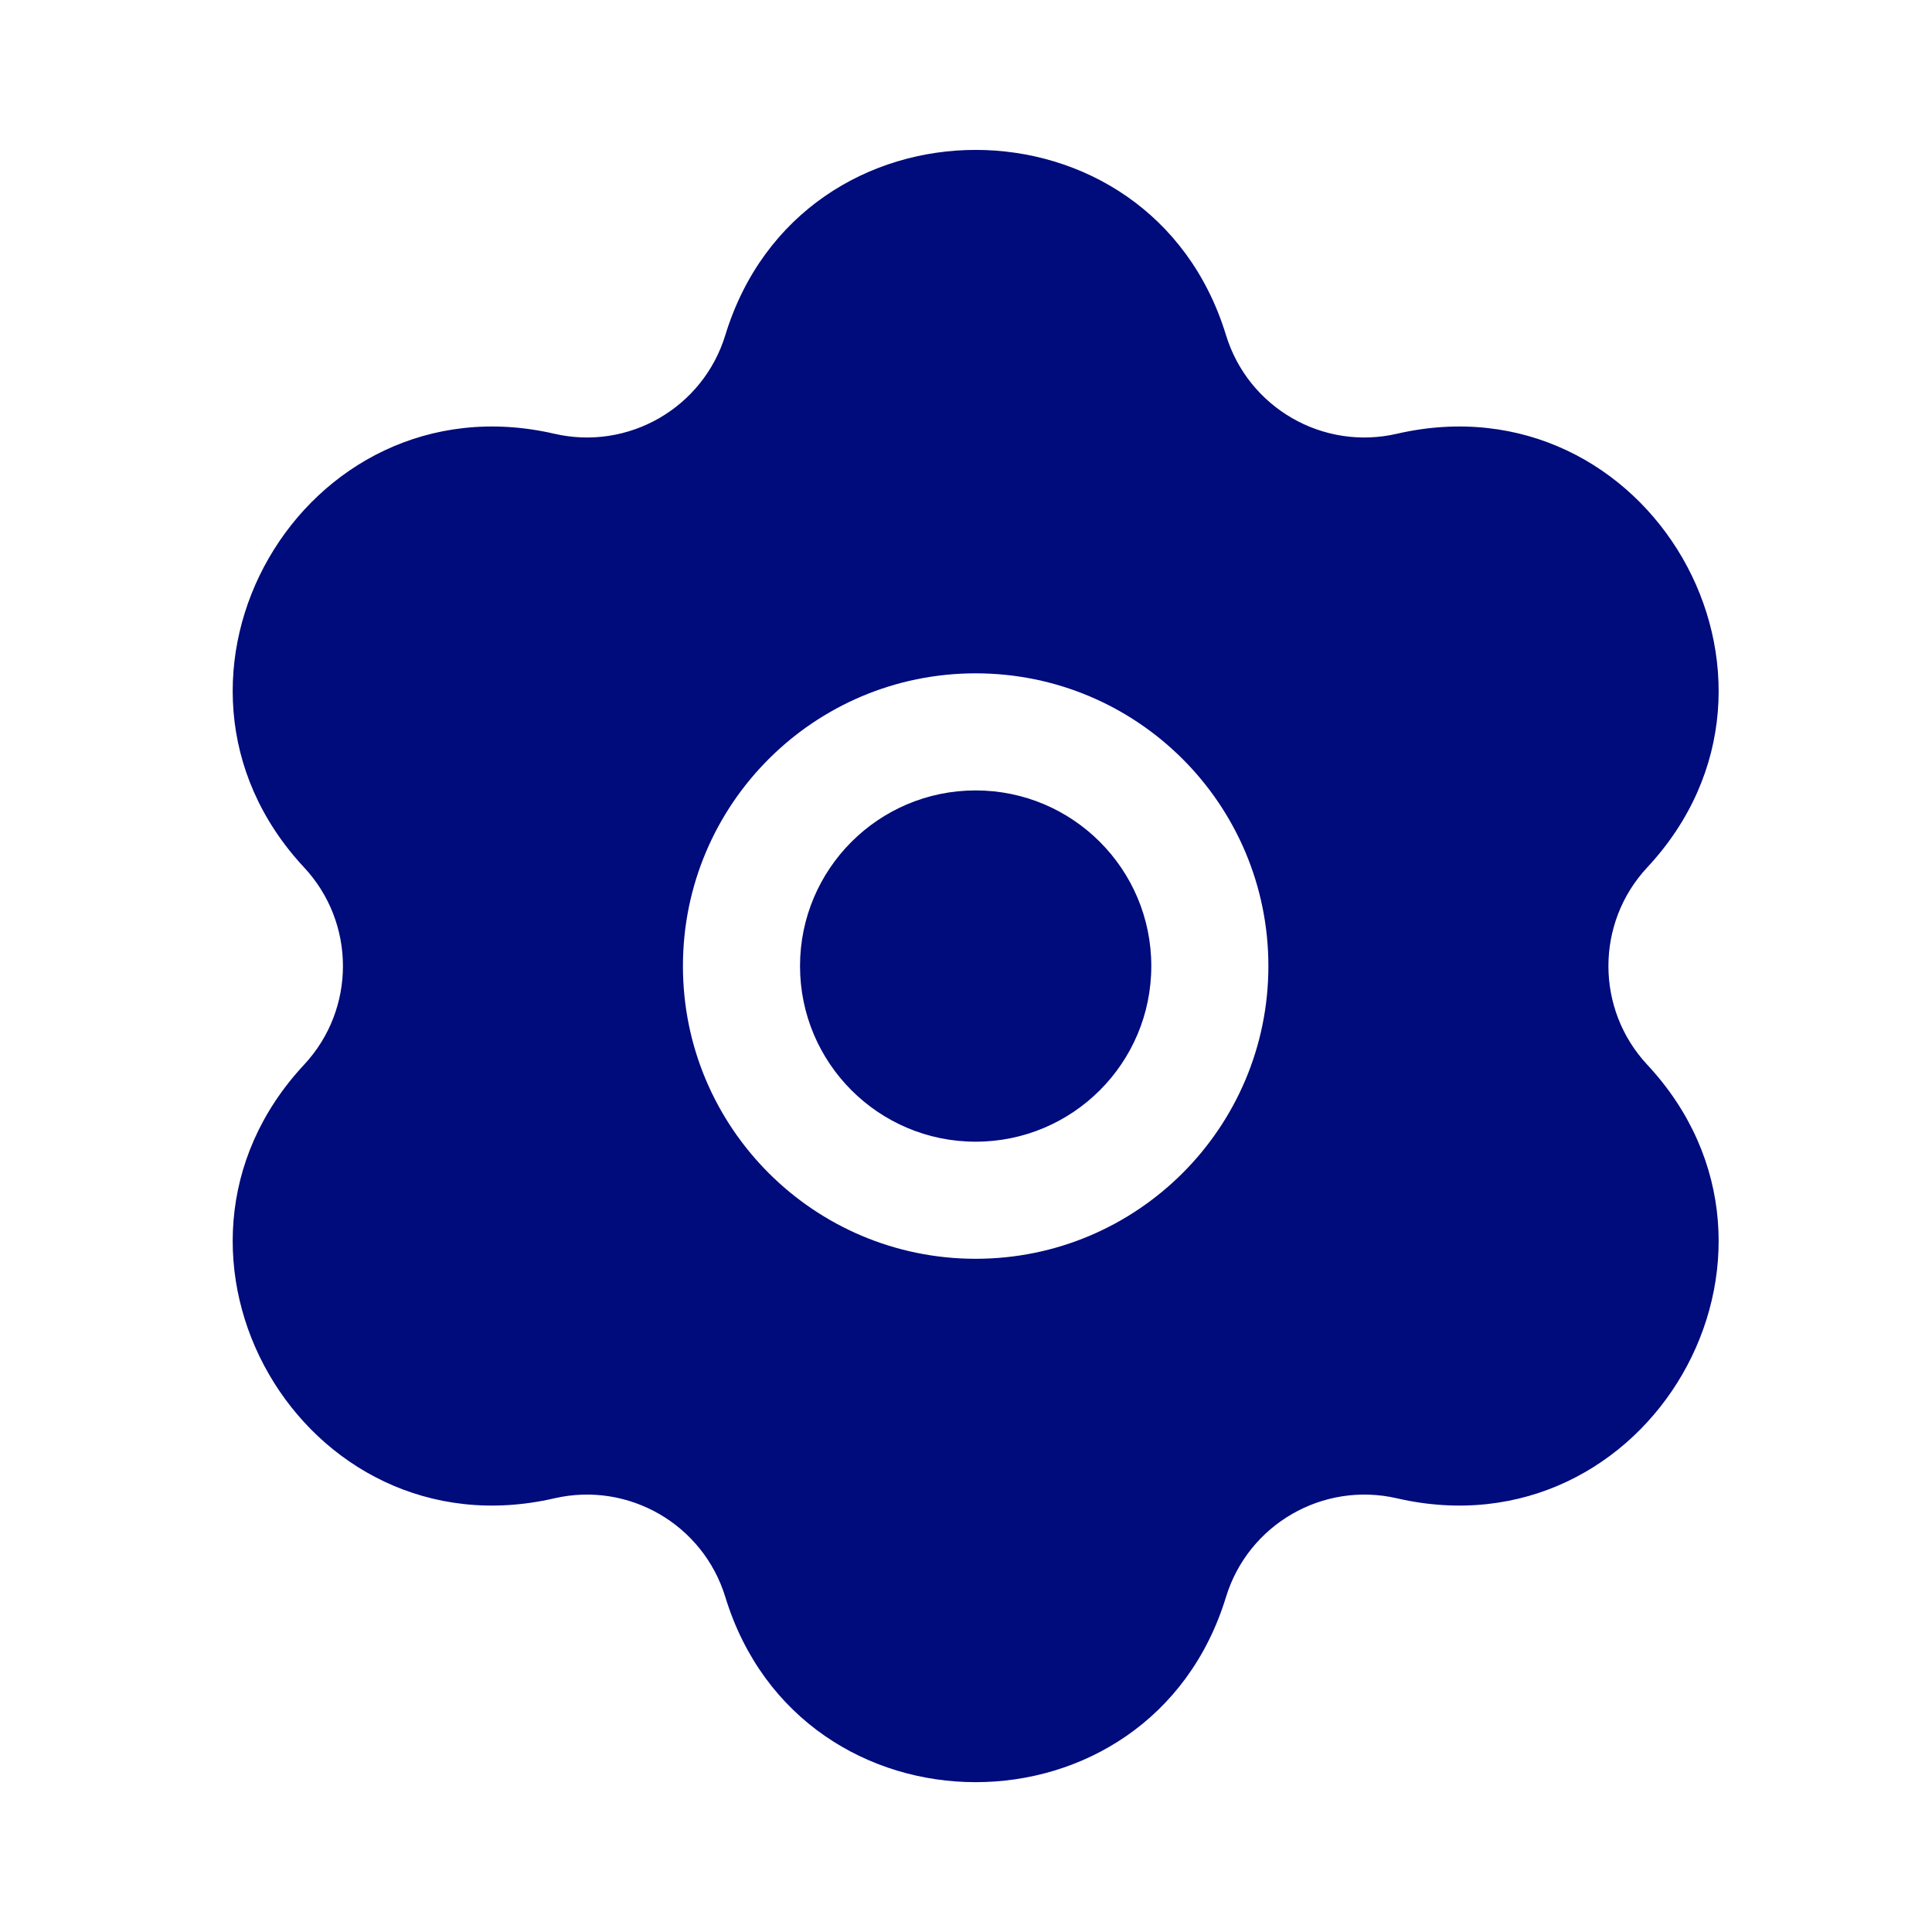 <svg xmlns="http://www.w3.org/2000/svg" width="33" height="33" viewBox="0 0 33 33" fill="none">
    <path fill-rule="evenodd" clip-rule="evenodd" d="M20.941 5.724C19.651 1.506 13.68 1.506 12.389 5.724C12.009 6.965 10.735 7.701 9.47 7.409C5.172 6.418 2.187 11.589 5.194 14.816C6.079 15.765 6.079 17.237 5.194 18.186C2.187 21.413 5.172 26.584 9.47 25.592C10.735 25.301 12.009 26.037 12.389 27.278C13.68 31.495 19.651 31.495 20.941 27.278C21.321 26.037 22.596 25.301 23.86 25.592C28.158 26.584 31.144 21.413 28.136 18.186C27.252 17.237 27.252 15.765 28.136 14.816C31.144 11.589 28.158 6.418 23.86 7.409C22.596 7.701 21.321 6.965 20.941 5.724ZM16.665 13.501C15.008 13.501 13.665 14.844 13.665 16.501C13.665 18.158 15.008 19.501 16.665 19.501C18.322 19.501 19.665 18.158 19.665 16.501C19.665 14.844 18.322 13.501 16.665 13.501ZM11.665 16.501C11.665 13.739 13.904 11.501 16.665 11.501C19.427 11.501 21.665 13.739 21.665 16.501C21.665 19.262 19.427 21.501 16.665 21.501C13.904 21.501 11.665 19.262 11.665 16.501Z" fill="#000B7C"/>
  </svg>